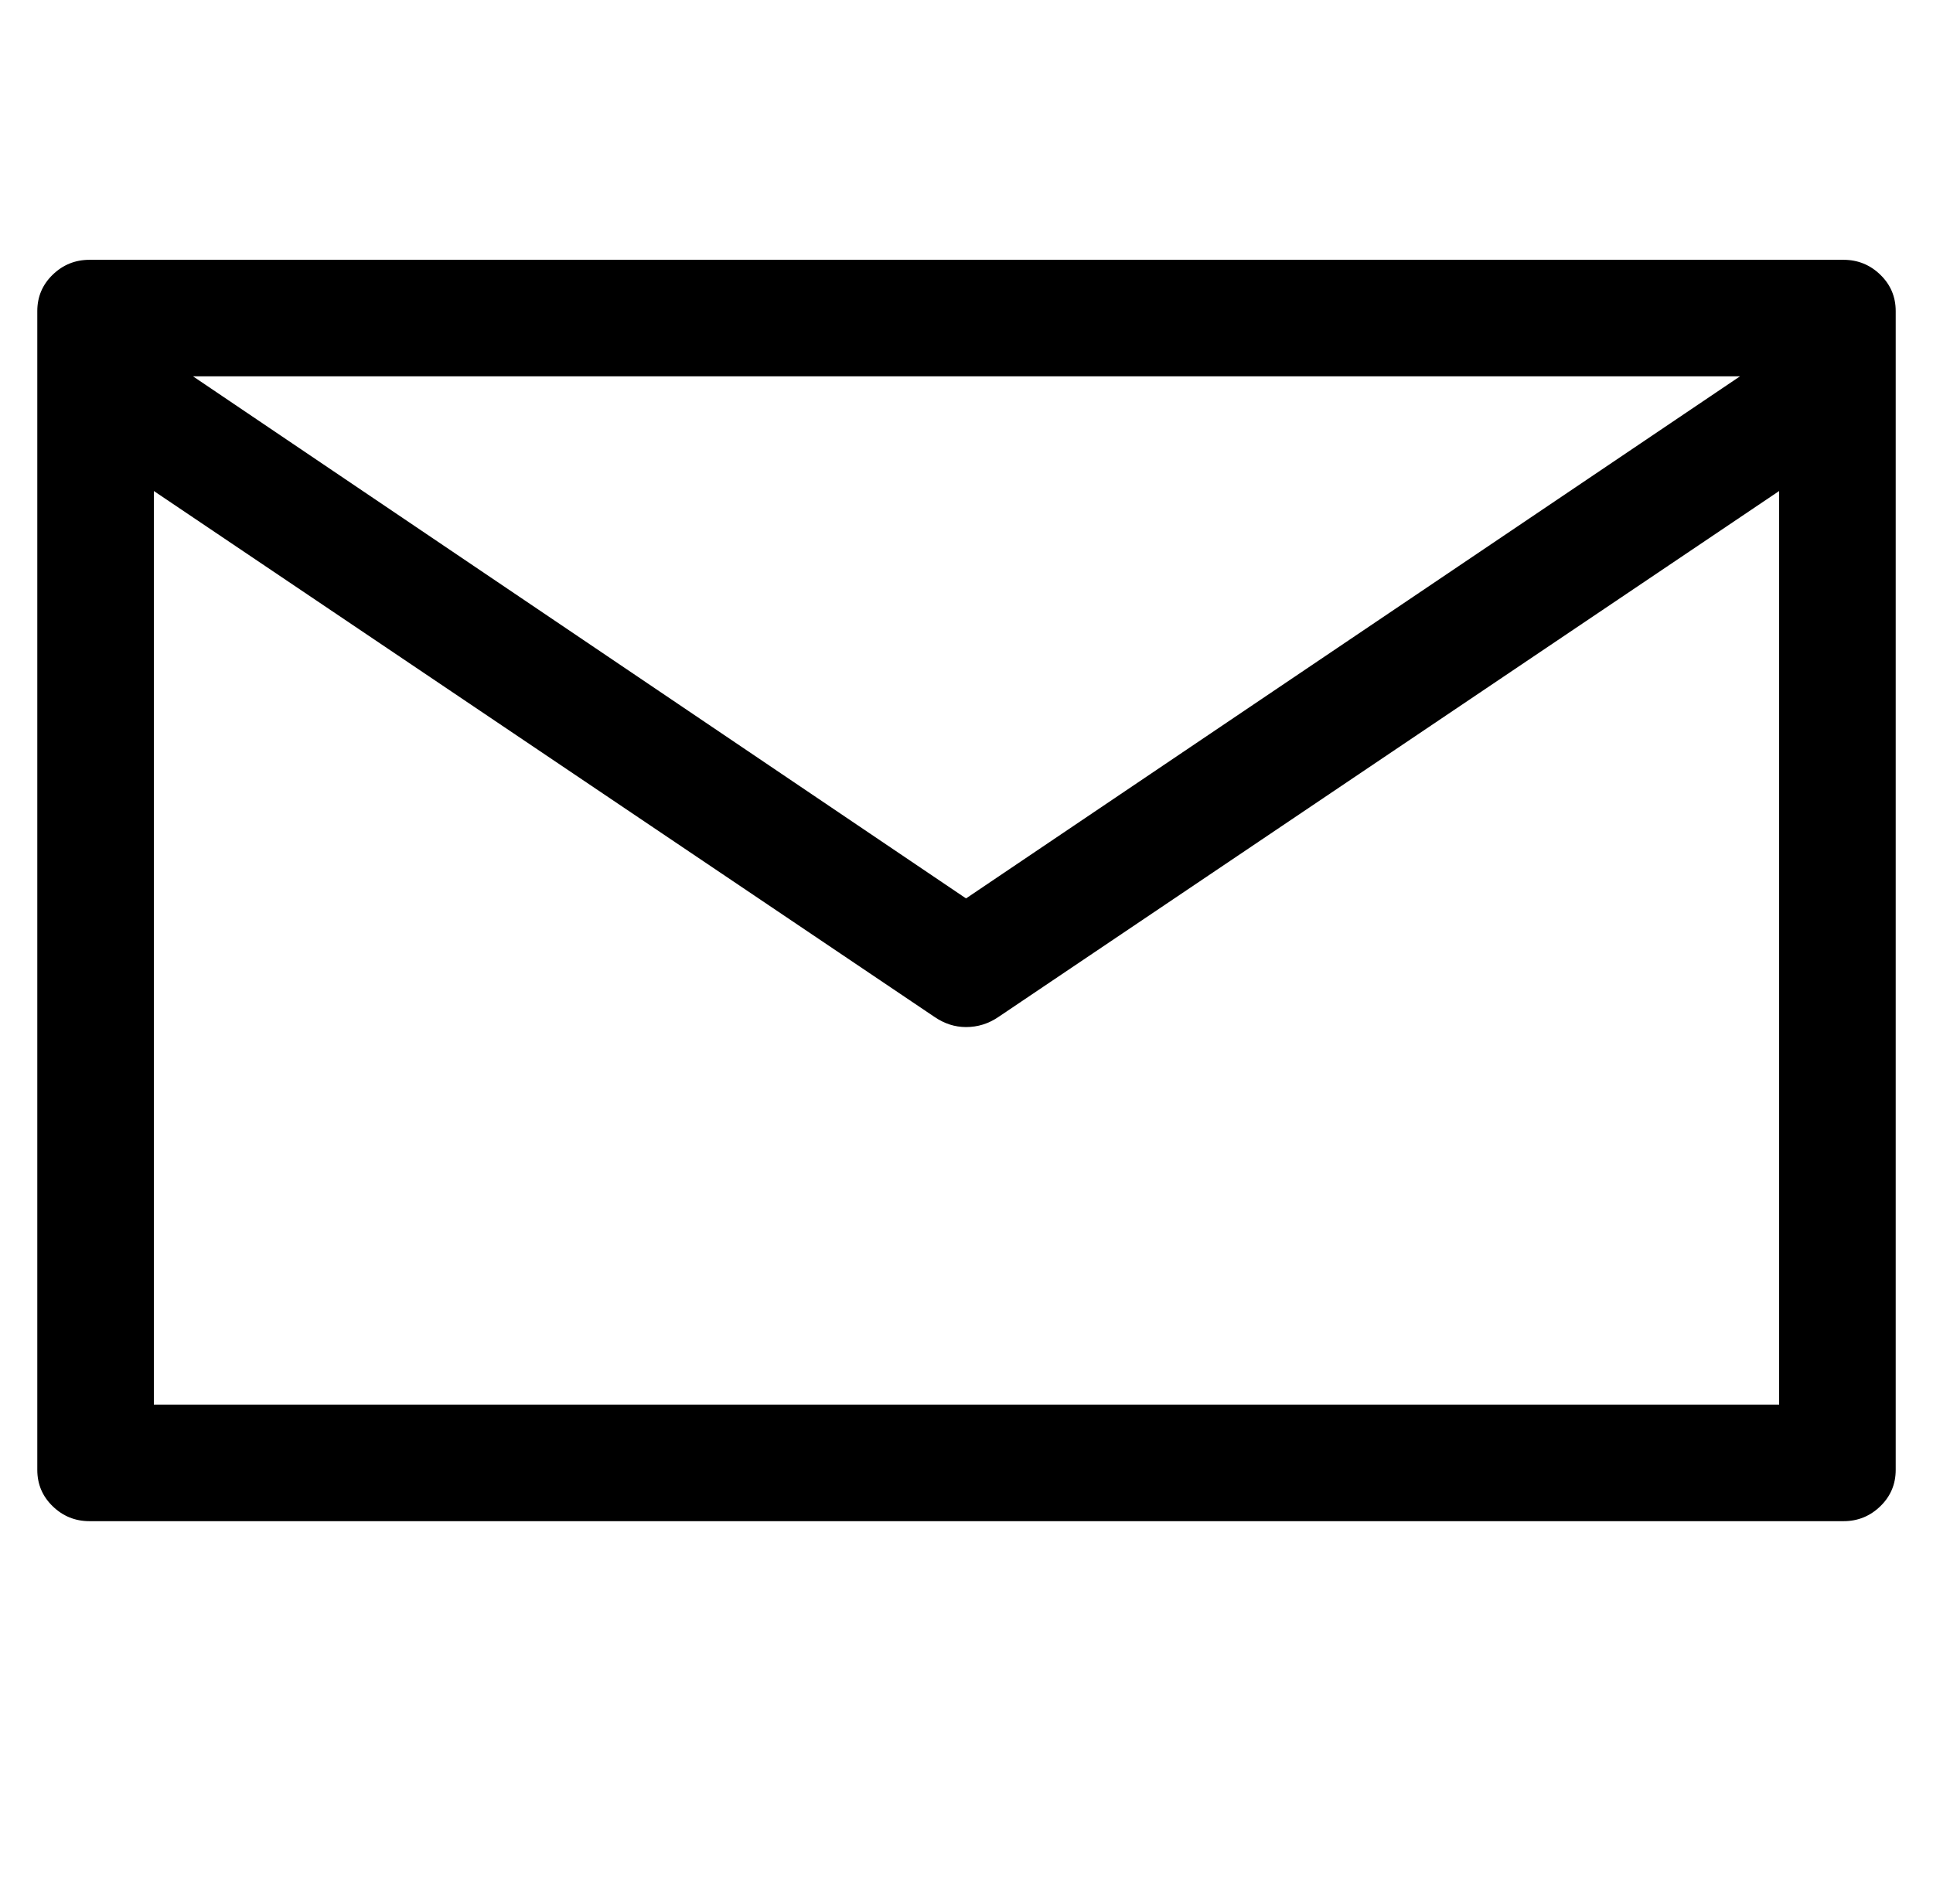 <?xml version='1.0' encoding='utf-8'?>
<svg xmlns="http://www.w3.org/2000/svg" viewBox="0 0 2073 2041" width="406" height="400"><path d="M1977 278q23 0 39.5 16t16.5 39v1243q0 23-16.5 39t-39.5 16H96q-23 0-39.5-16T40 1576V333q0-23 16.5-39T96 278h1881zM207 403l829 560 830-560H207zm1701 1103V526l-837 564q-16 11-35 11-18 0-34-11L165 526v980h1743z" fill="#000000"></path></svg>